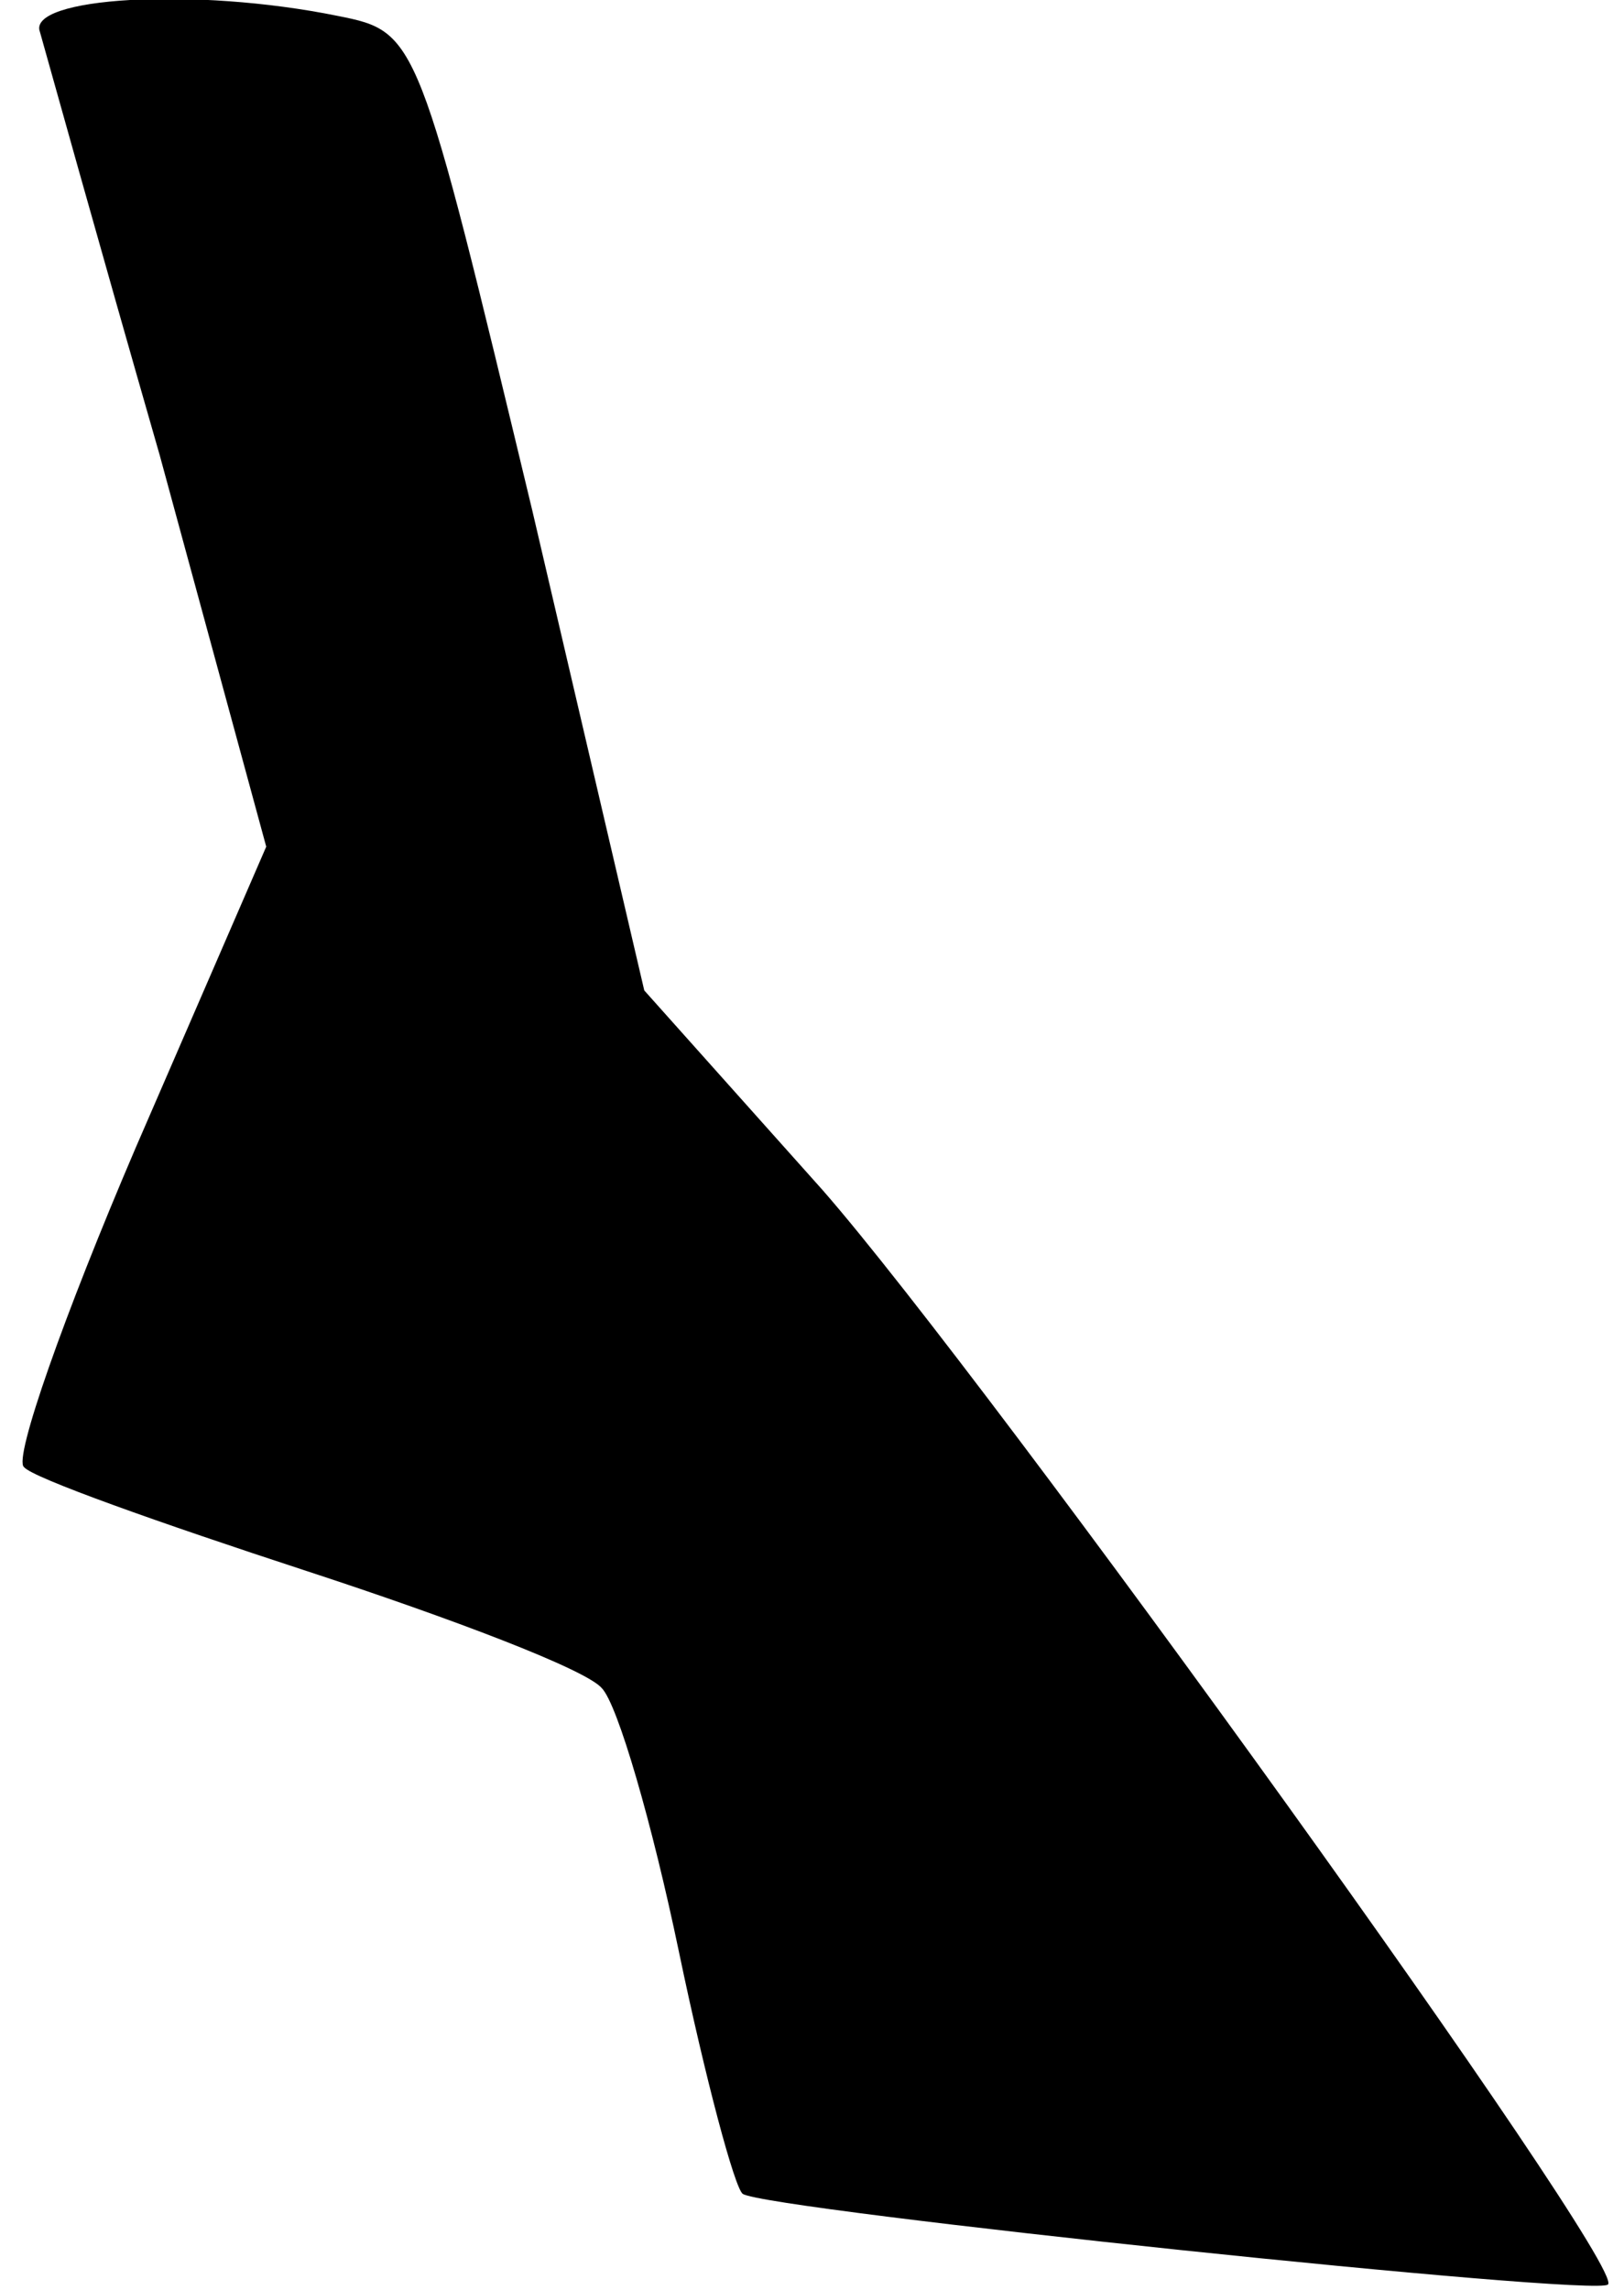 <?xml version="1.0" standalone="no"?>
<!DOCTYPE svg PUBLIC "-//W3C//DTD SVG 20010904//EN"
 "http://www.w3.org/TR/2001/REC-SVG-20010904/DTD/svg10.dtd">
<svg version="1.0" xmlns="http://www.w3.org/2000/svg"
 width="61pt" height="86pt" viewBox="0 0 61 86"
 preserveAspectRatio="xMidYMid meet">
<g transform="translate(0,86) scale(0.1,-0.1)"
fill="#000000" stroke="none">
<path fill="#000000" stroke="none" d="M15 848 c2 -7 22 -79 45 -159 l40 -147
-49 -113 c-27 -63 -46 -117 -42 -120 3 -4 51 -21 106 -39 55 -18 105 -37 111
-44 6 -6 19 -51 29 -99 10 -48 21 -89 24 -91 9 -6 322 -39 325 -34 7 7 -232
339 -295 411 l-67 75 -42 180 c-43 179 -43 180 -73 186 -54 11 -117 7 -112 -6z"/>
</g>
</svg>
